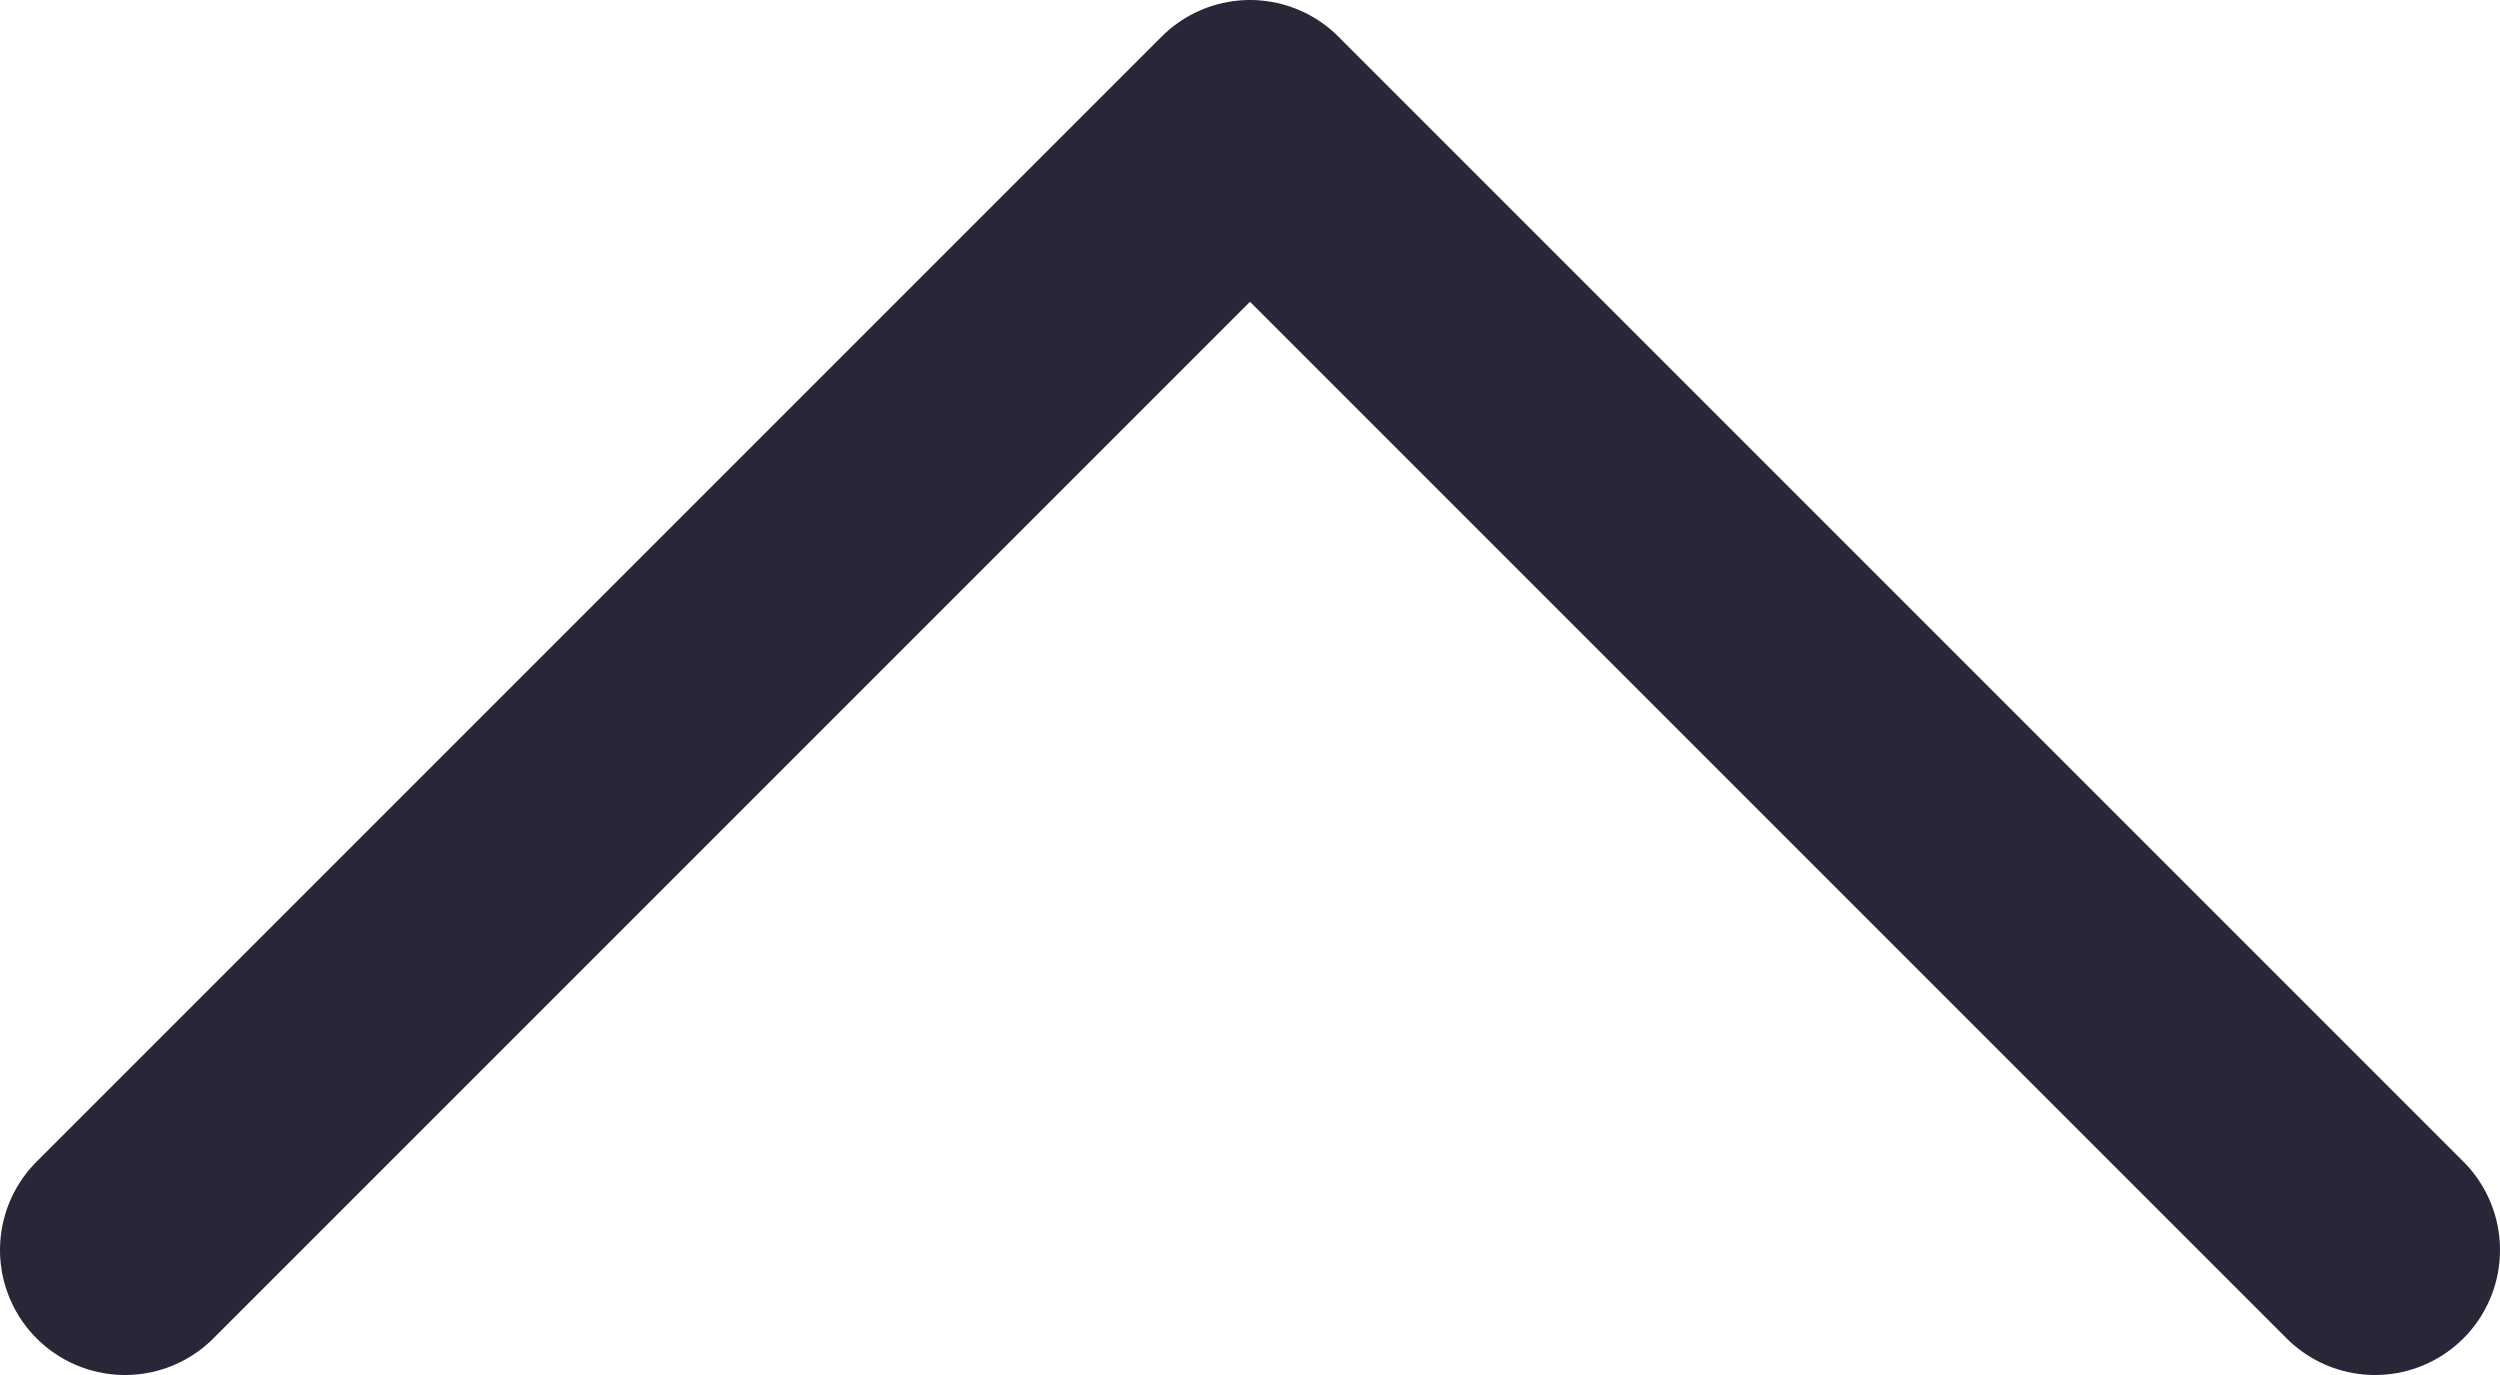 <svg width="20" height="11" viewBox="0 0 20 11" fill="none" xmlns="http://www.w3.org/2000/svg">
<path d="M1 10L10 1L19 10" stroke="#272738" stroke-width="2" stroke-linecap="round" stroke-linejoin="round"/>
</svg>
